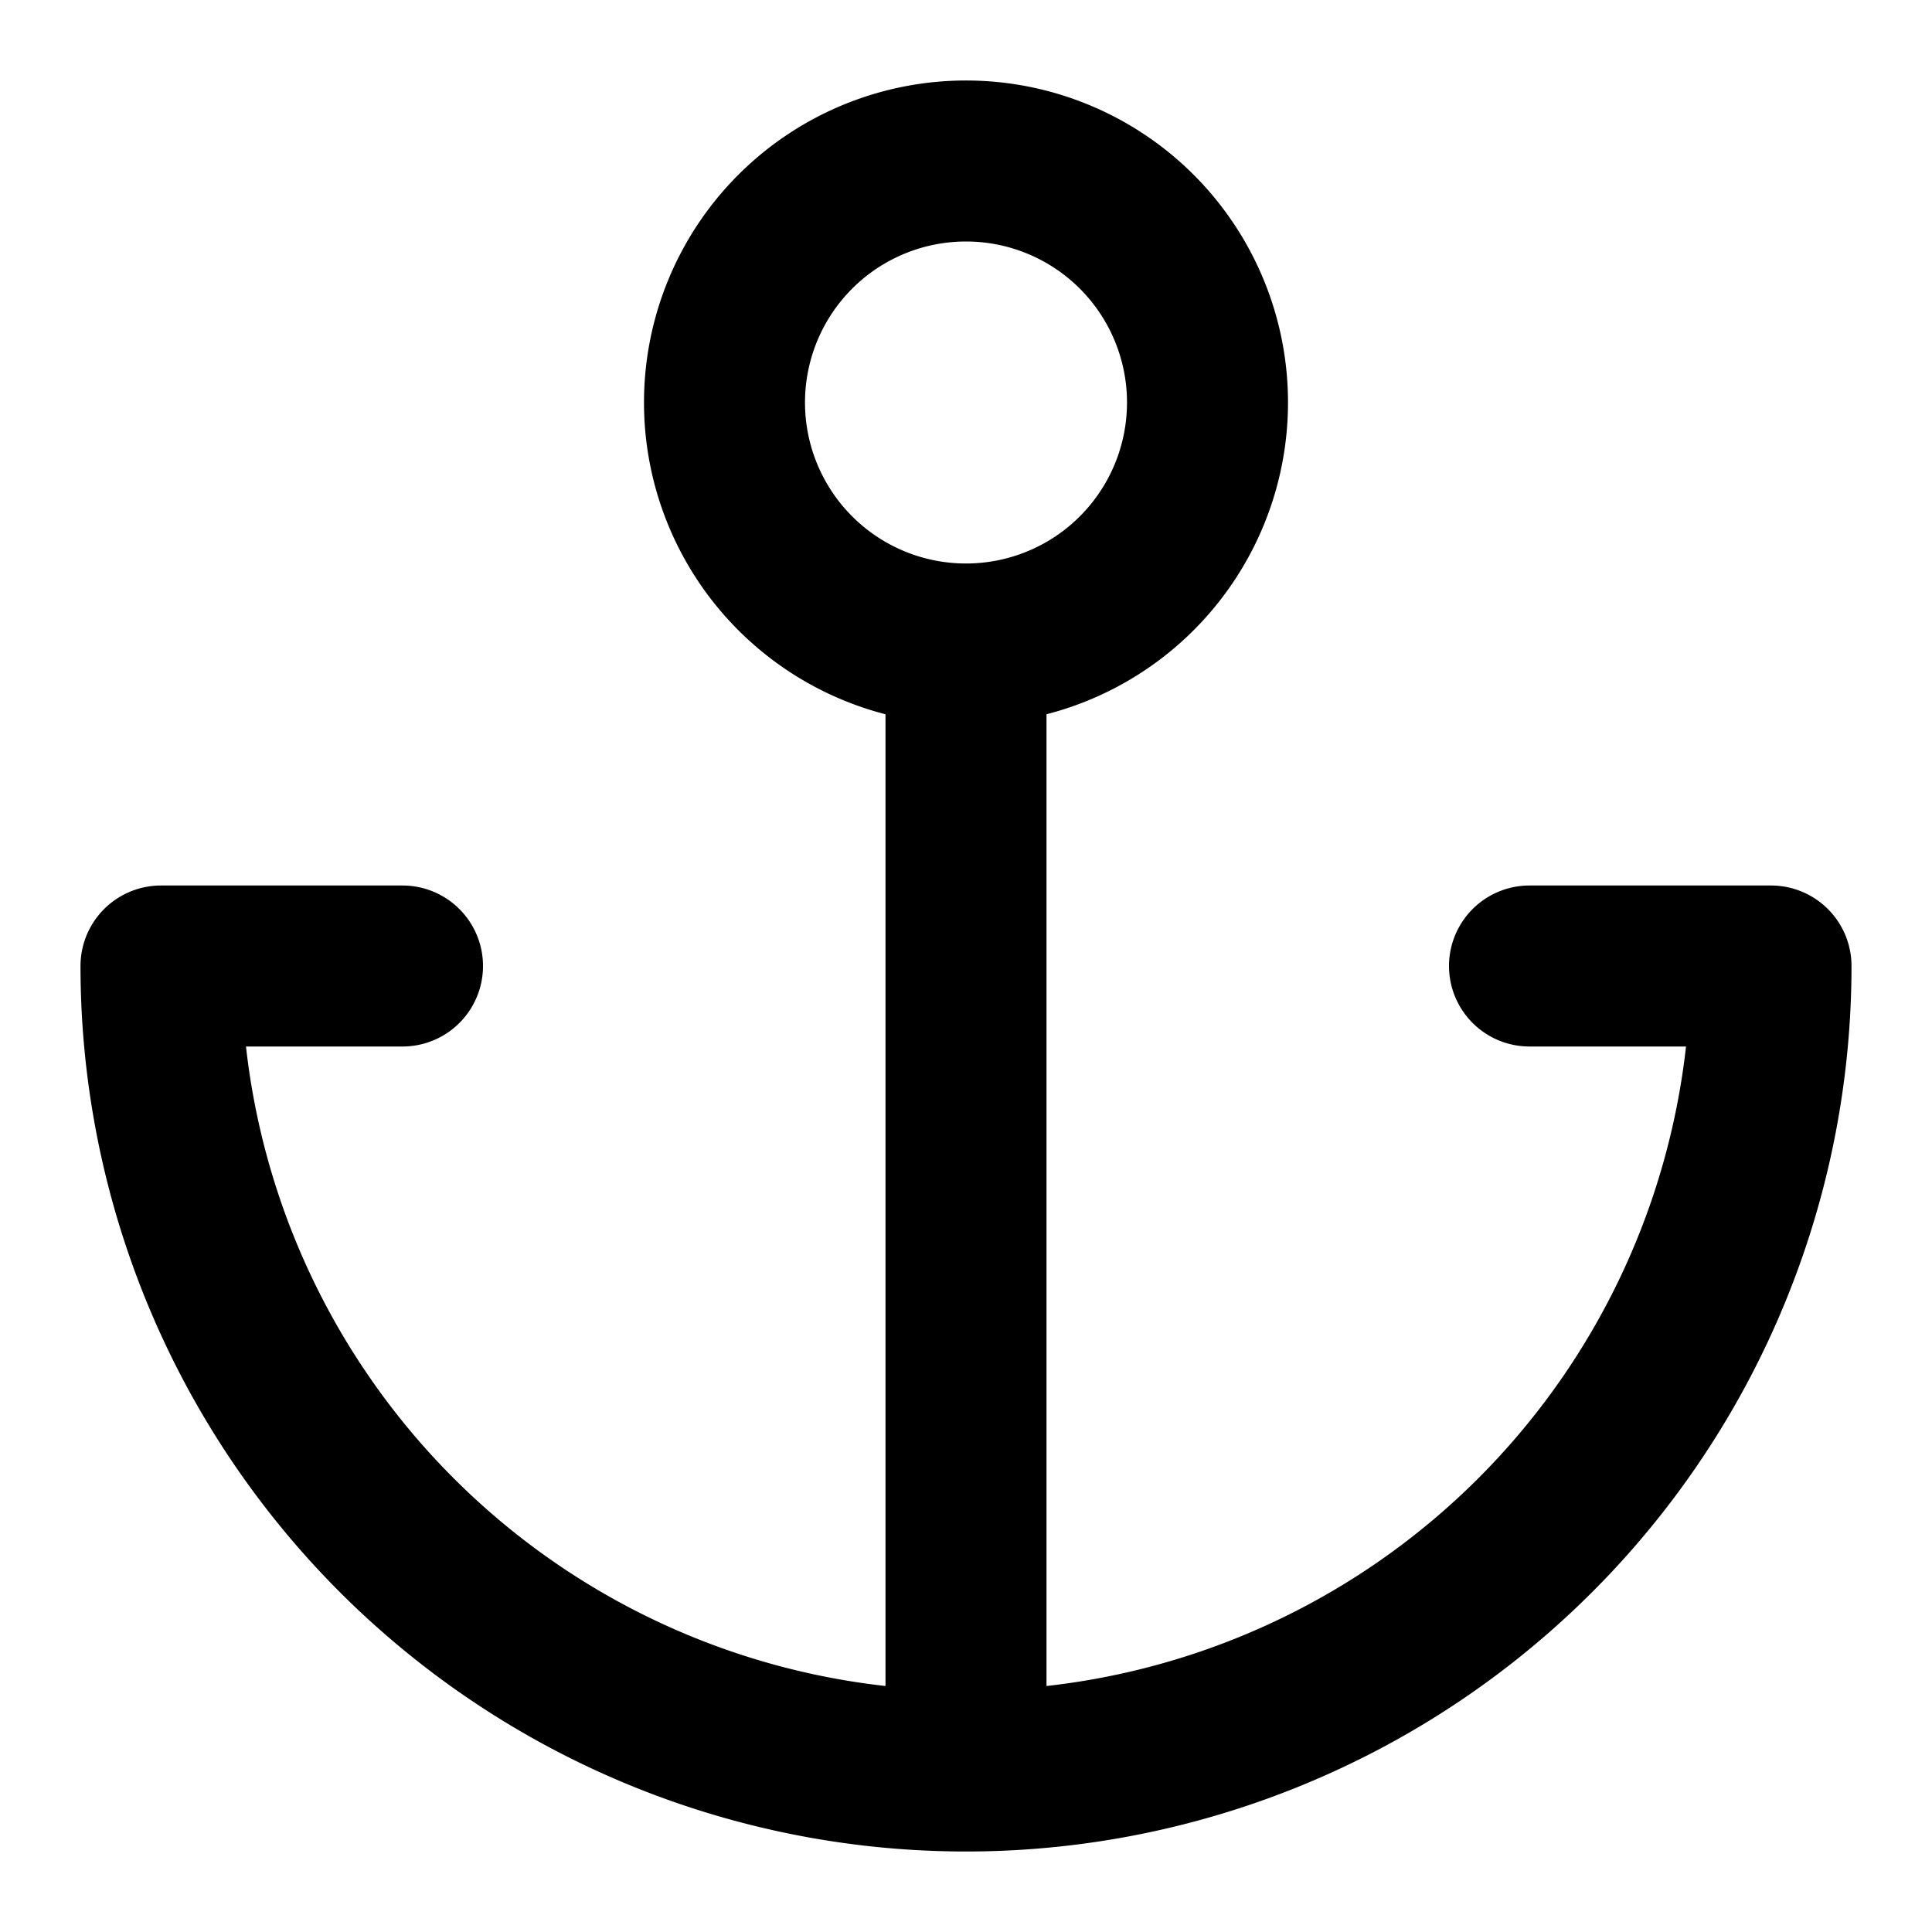 <svg xmlns="http://www.w3.org/2000/svg" viewBox="0 0 24 24" fill="none" stroke="currentColor" stroke-width="2" stroke-linecap="round" stroke-linejoin="round" class="feather feather-anchor"><path d="M9 5a3 3 0 106 0 3 3 0 10-6 0M12 22V8m-7 4H2a10 10 0 0020 0h-3"/></svg>